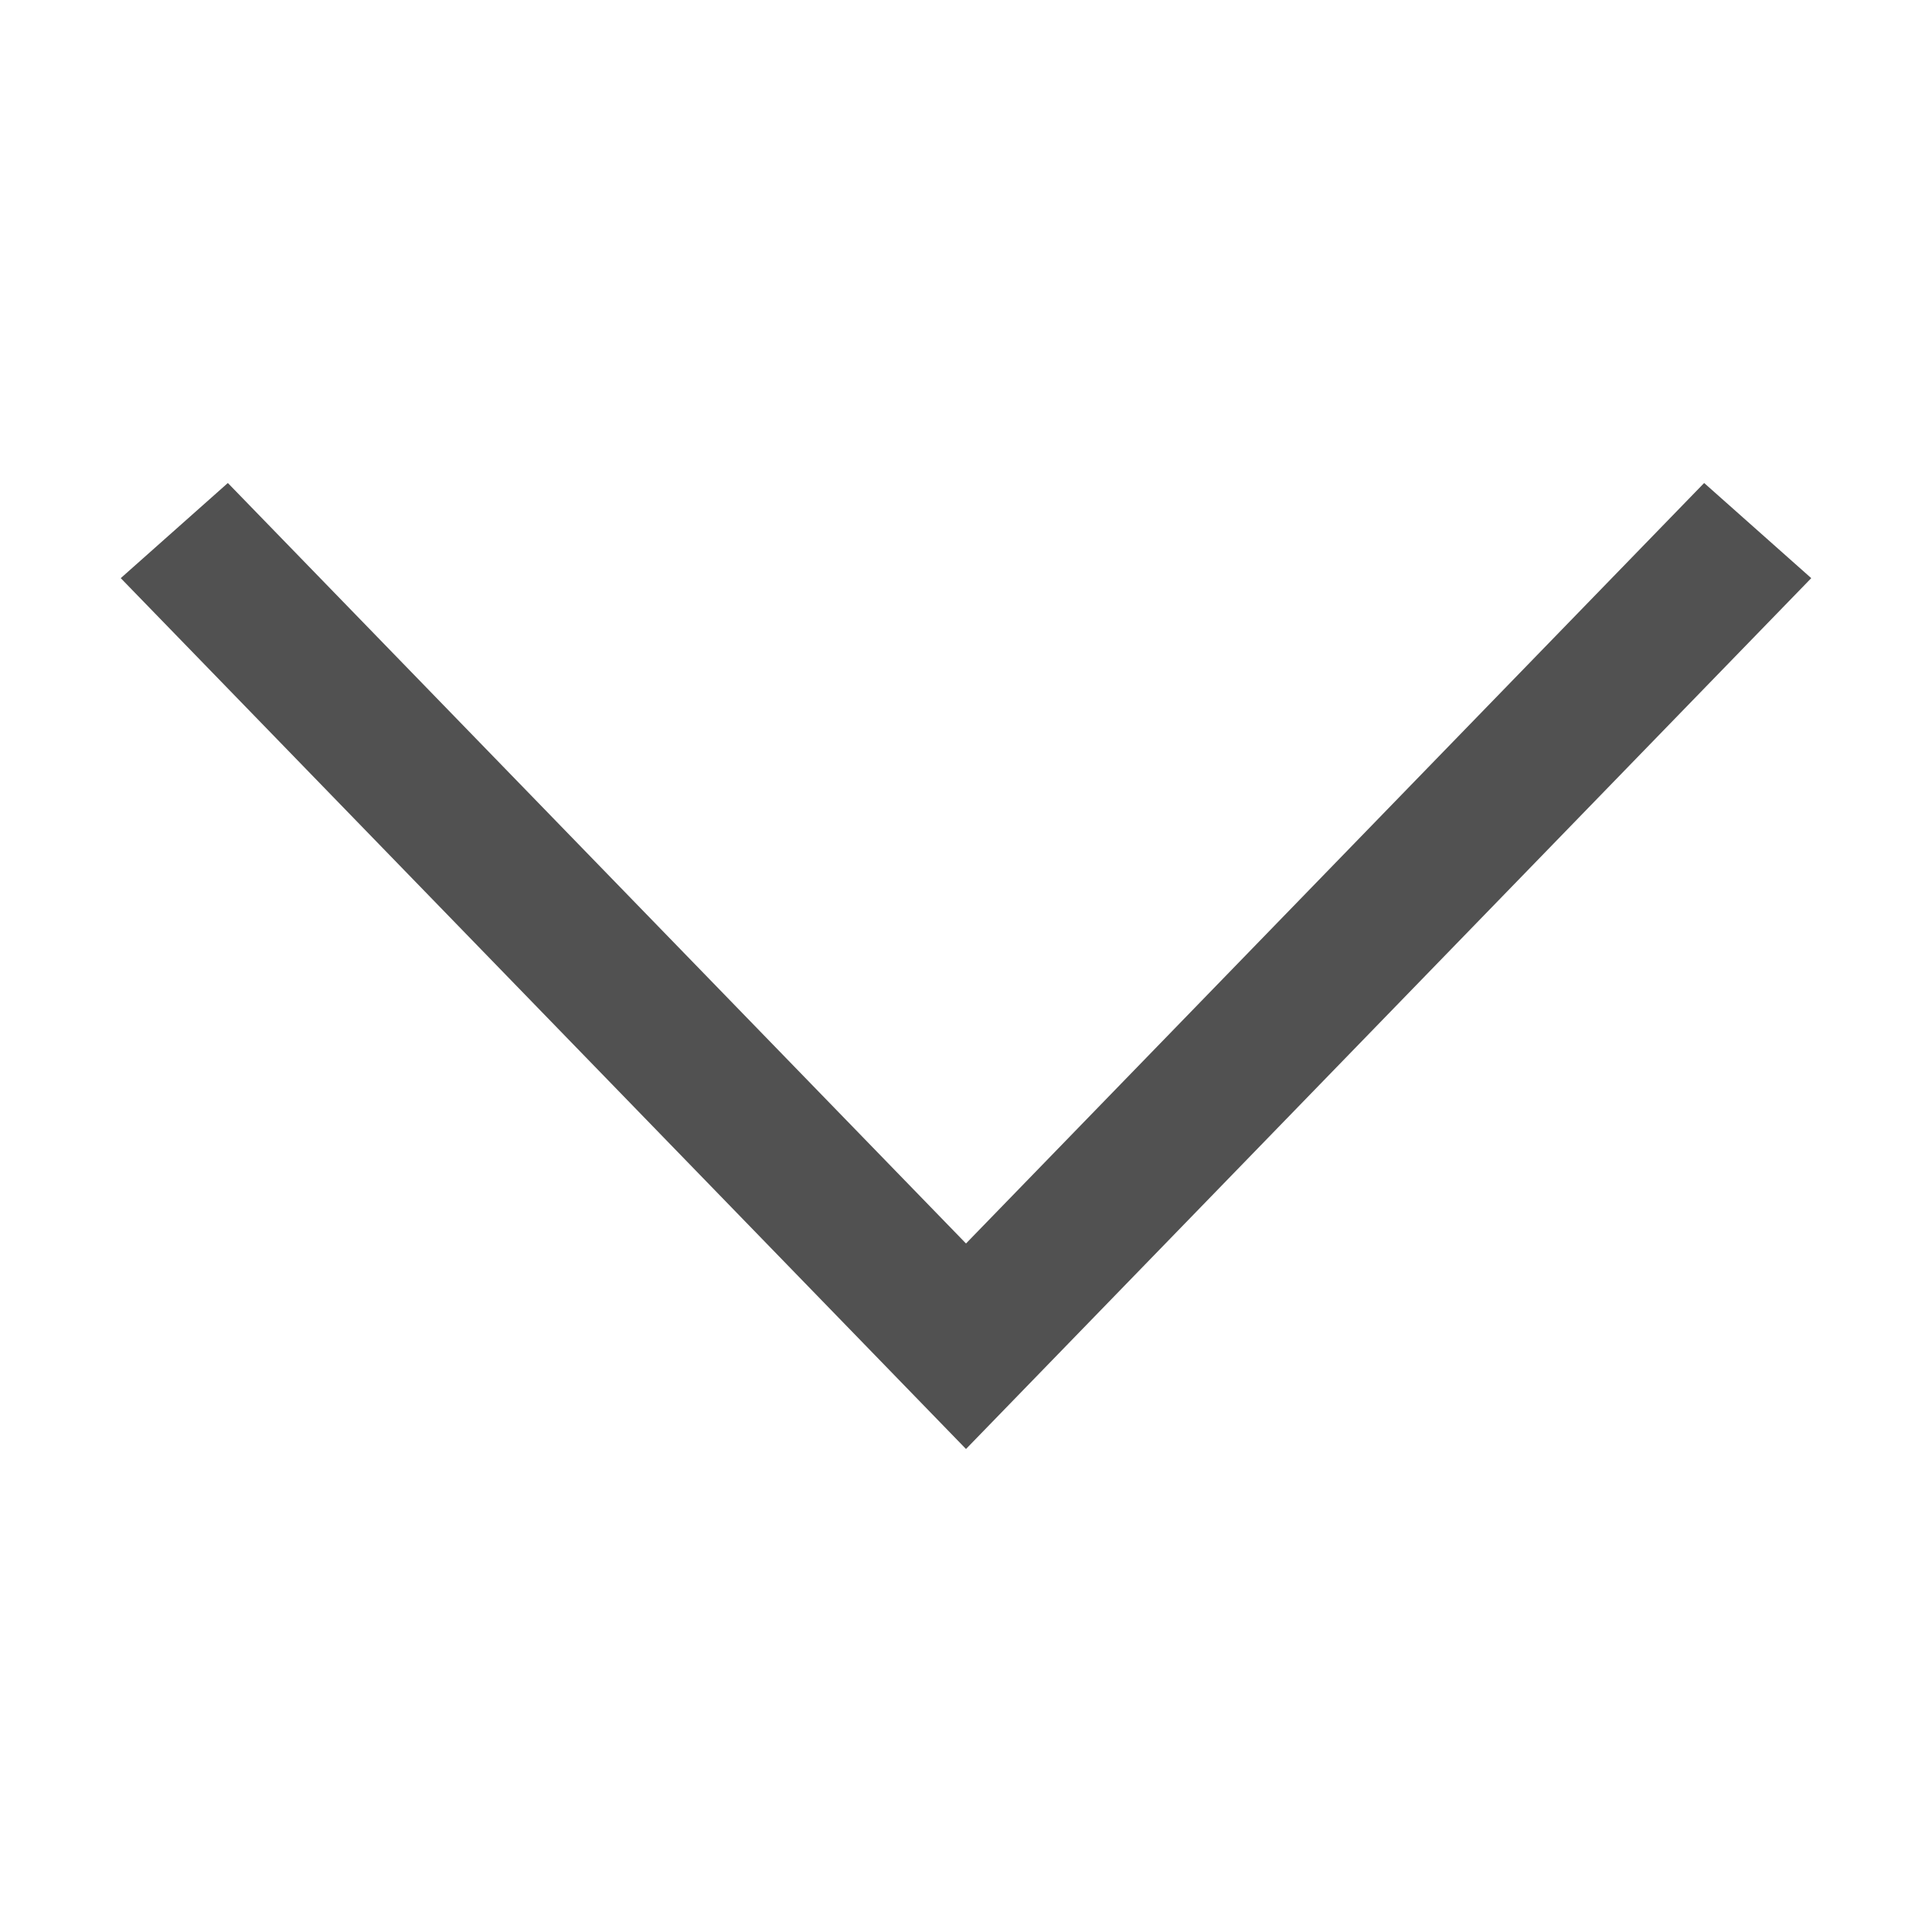 <?xml version="1.0" encoding="UTF-8" standalone="no"?>
<svg
   xmlns:dc="http://purl.org/dc/elements/1.1/"
   xmlns:cc="http://creativecommons.org/ns#"
   xmlns:rdf="http://www.w3.org/1999/02/22-rdf-syntax-ns#"
   xmlns:svg="http://www.w3.org/2000/svg"
   xmlns="http://www.w3.org/2000/svg"
   xmlns:sodipodi="http://sodipodi.sourceforge.net/DTD/sodipodi-0.dtd"
   xmlns:inkscape="http://www.inkscape.org/namespaces/inkscape"
   inkscape:version="1.0 (4035a4fb49, 2020-05-01)"
   sodipodi:docname="down-arrow-backup-2-svgrepo-com.svg"
   id="svg7"
   fill="#515151"
   version="1.1"
   class="icon"
   viewBox="0 0 1024 1024"
   height="20px"
   width="20px">
  <defs
     id="defs11" />
  <sodipodi:namedview
     inkscape:current-layer="svg7"
     inkscape:window-maximized="1"
     inkscape:window-y="-9"
     inkscape:window-x="1911"
     inkscape:cy="10"
     inkscape:cx="10"
     inkscape:zoom="40.084118"
     showgrid="false"
     id="namedview9"
     inkscape:window-height="1001"
     inkscape:window-width="1920"
     inkscape:pageshadow="2"
     inkscape:pageopacity="0"
     guidetolerance="10"
     gridtolerance="10"
     objecttolerance="10"
     borderopacity="1"
     bordercolor="#666666"
     pagecolor="#ffffff" />
  <g
     stroke-width="0"
     id="SVGRepo_bgCarrier" />
  <g
     stroke-linejoin="round"
     stroke-linecap="round"
     id="SVGRepo_tracerCarrier" />
  <g
     style="fill:#515151;fill-opacity:1"
     id="SVGRepo_iconCarrier">
    <path
       style="fill:#515151;fill-opacity:1"
       id="path4"
       fill="#000000"
       d="M903.232 256l56.768 50.432L512 768 64 306.432 120.768 256 512 659.072z" />
  </g>
</svg>
